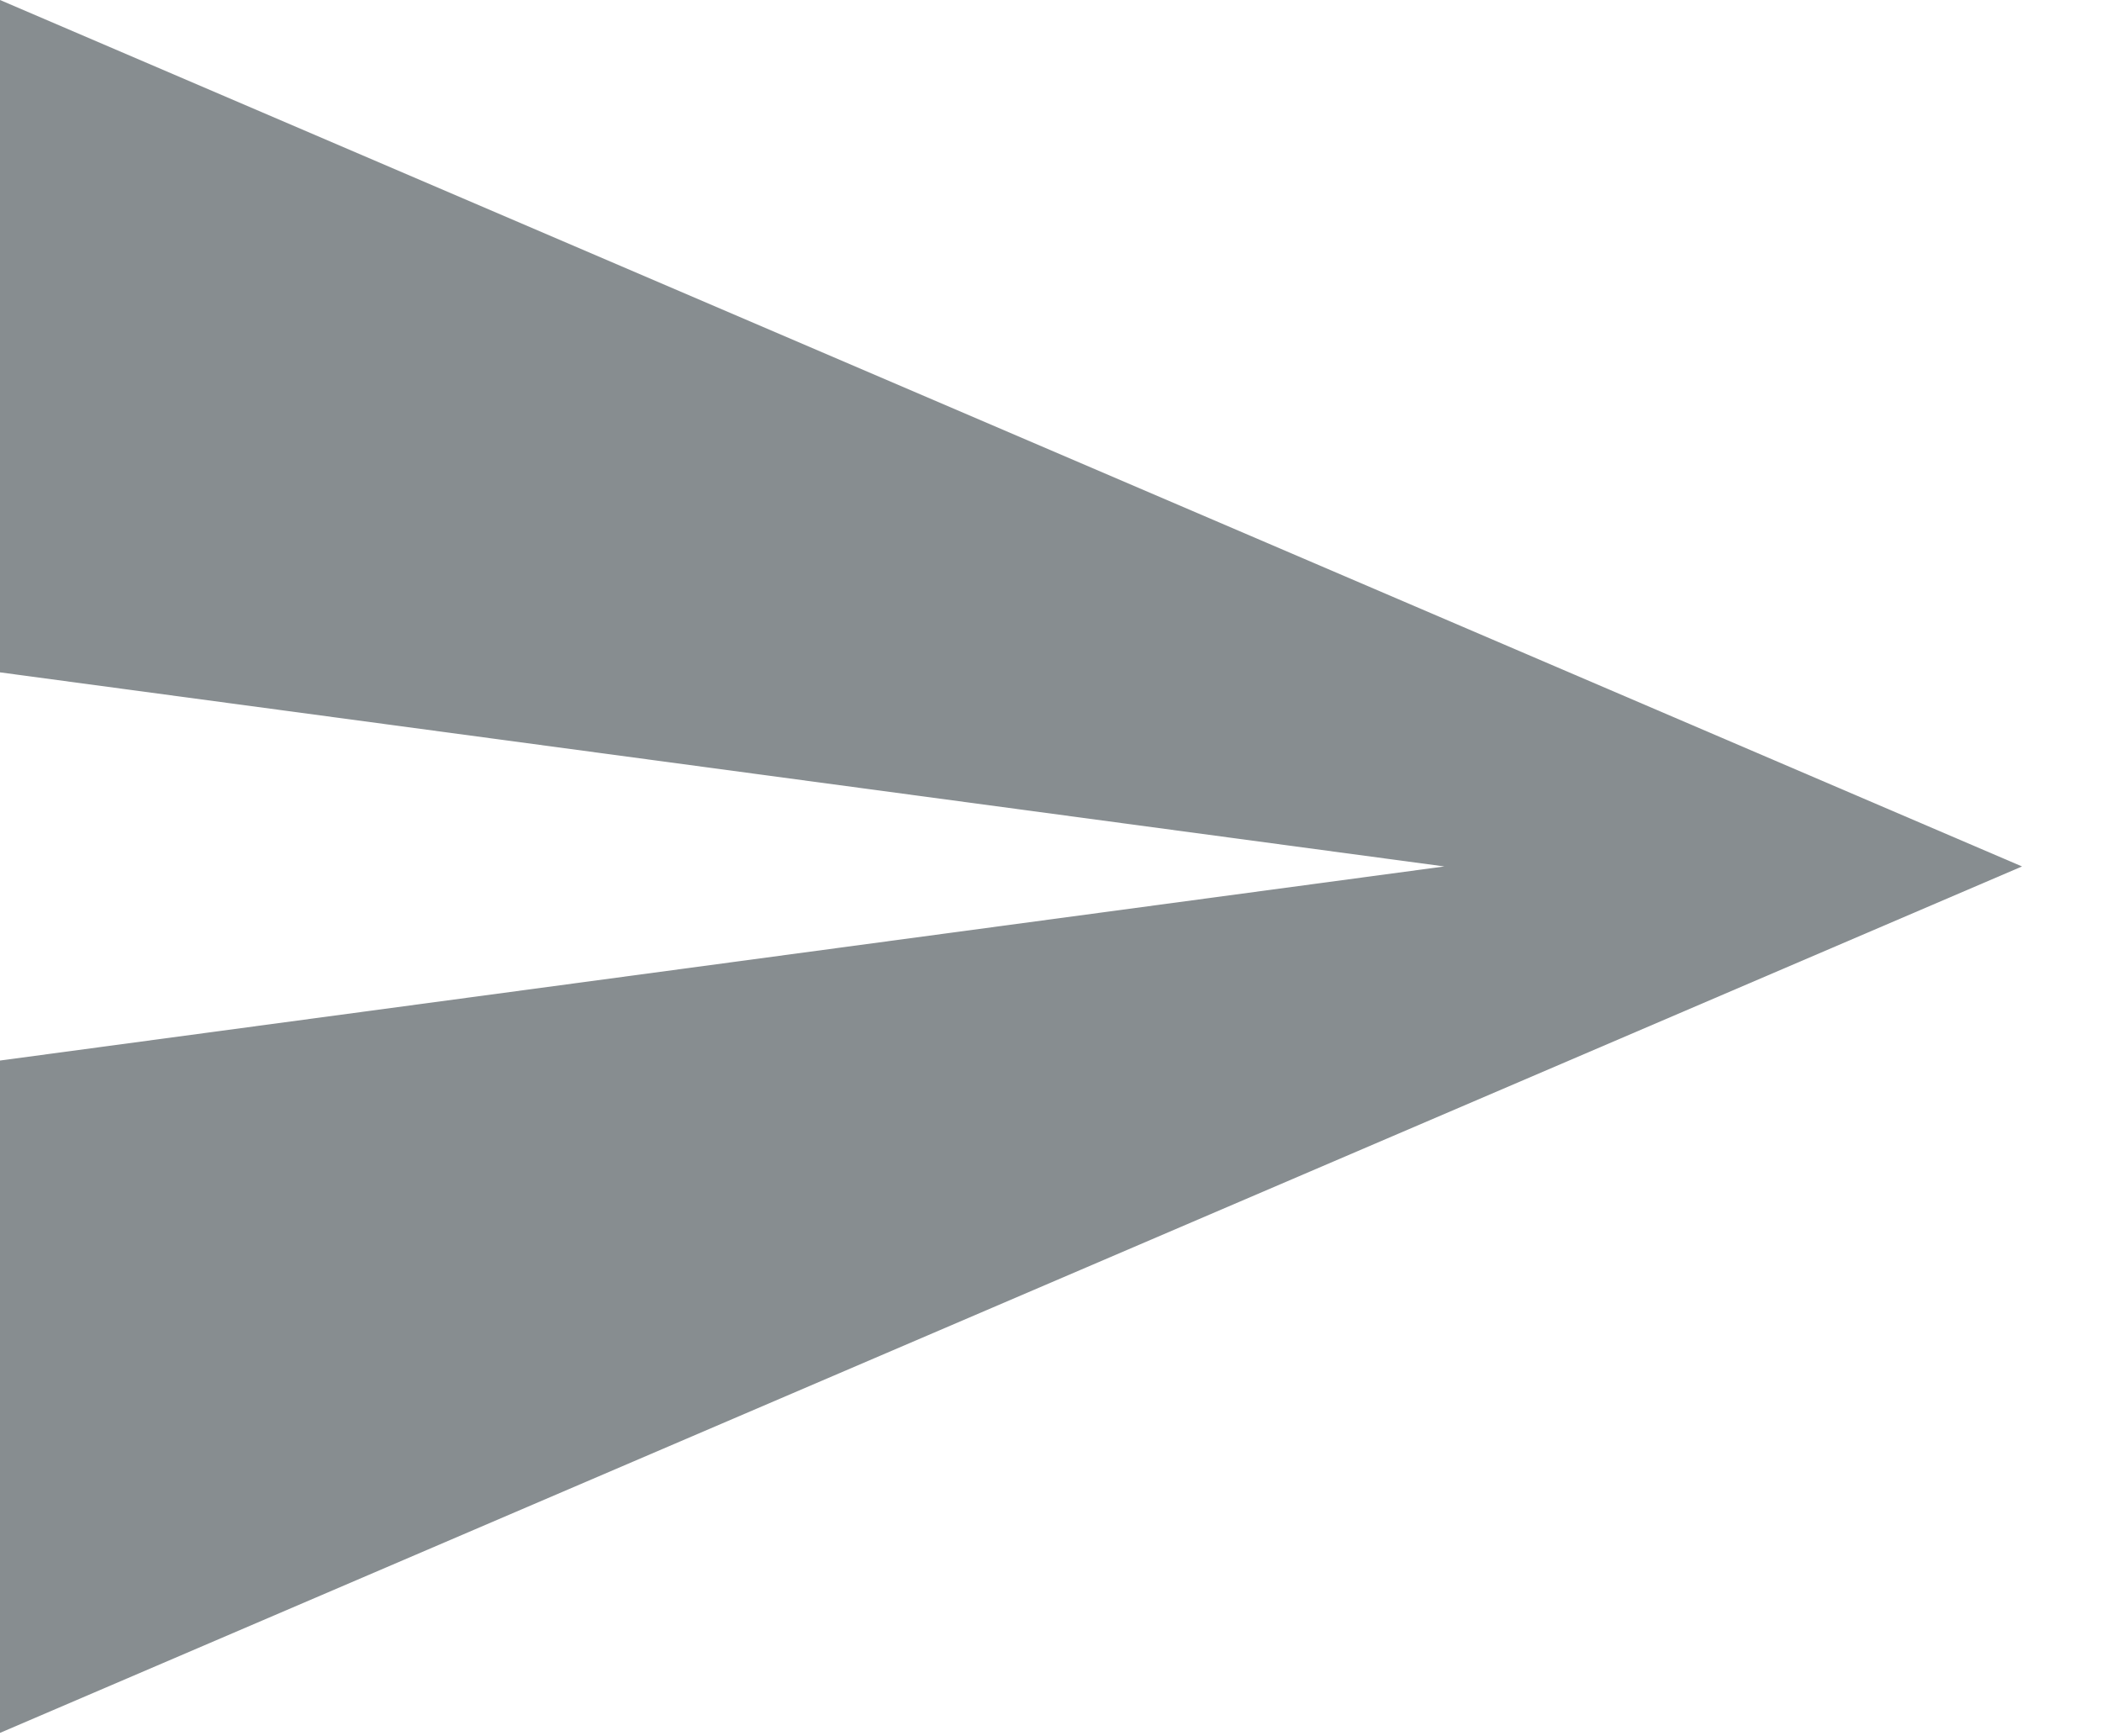 
<svg width="23px" height="19px" viewBox="0 0 23 19" version="1.1" xmlns="http://www.w3.org/2000/svg" xmlns:xlink="http://www.w3.org/1999/xlink">
    <!-- Generator: Sketch 51.2 (57519) - http://www.bohemiancoding.com/sketch -->
    <desc>Created with Sketch.</desc>
    <defs></defs>
    <g id="Page-1" stroke="none" stroke-width="1" fill="none" fill-rule="evenodd">
        <g id="Answer-View---Two-Scroll-Search-Concepts-Copy" transform="translate(-1384, -81)">
            <g id="Group" transform="translate(70, 60)">
                <g id="ic_save-copy-2" transform="translate(1310, 15)">
                    <polygon id="Bounds" points="0 0 30 0 30 30 0 30"></polygon>
                    <polygon id="send---material" fill="#878D90" points="4 24.964 4 17.606 19.804 15.482 4 13.358 4 6 26.125 15.482"></polygon>
                </g>
            </g>
        </g>
    </g>
</svg>
